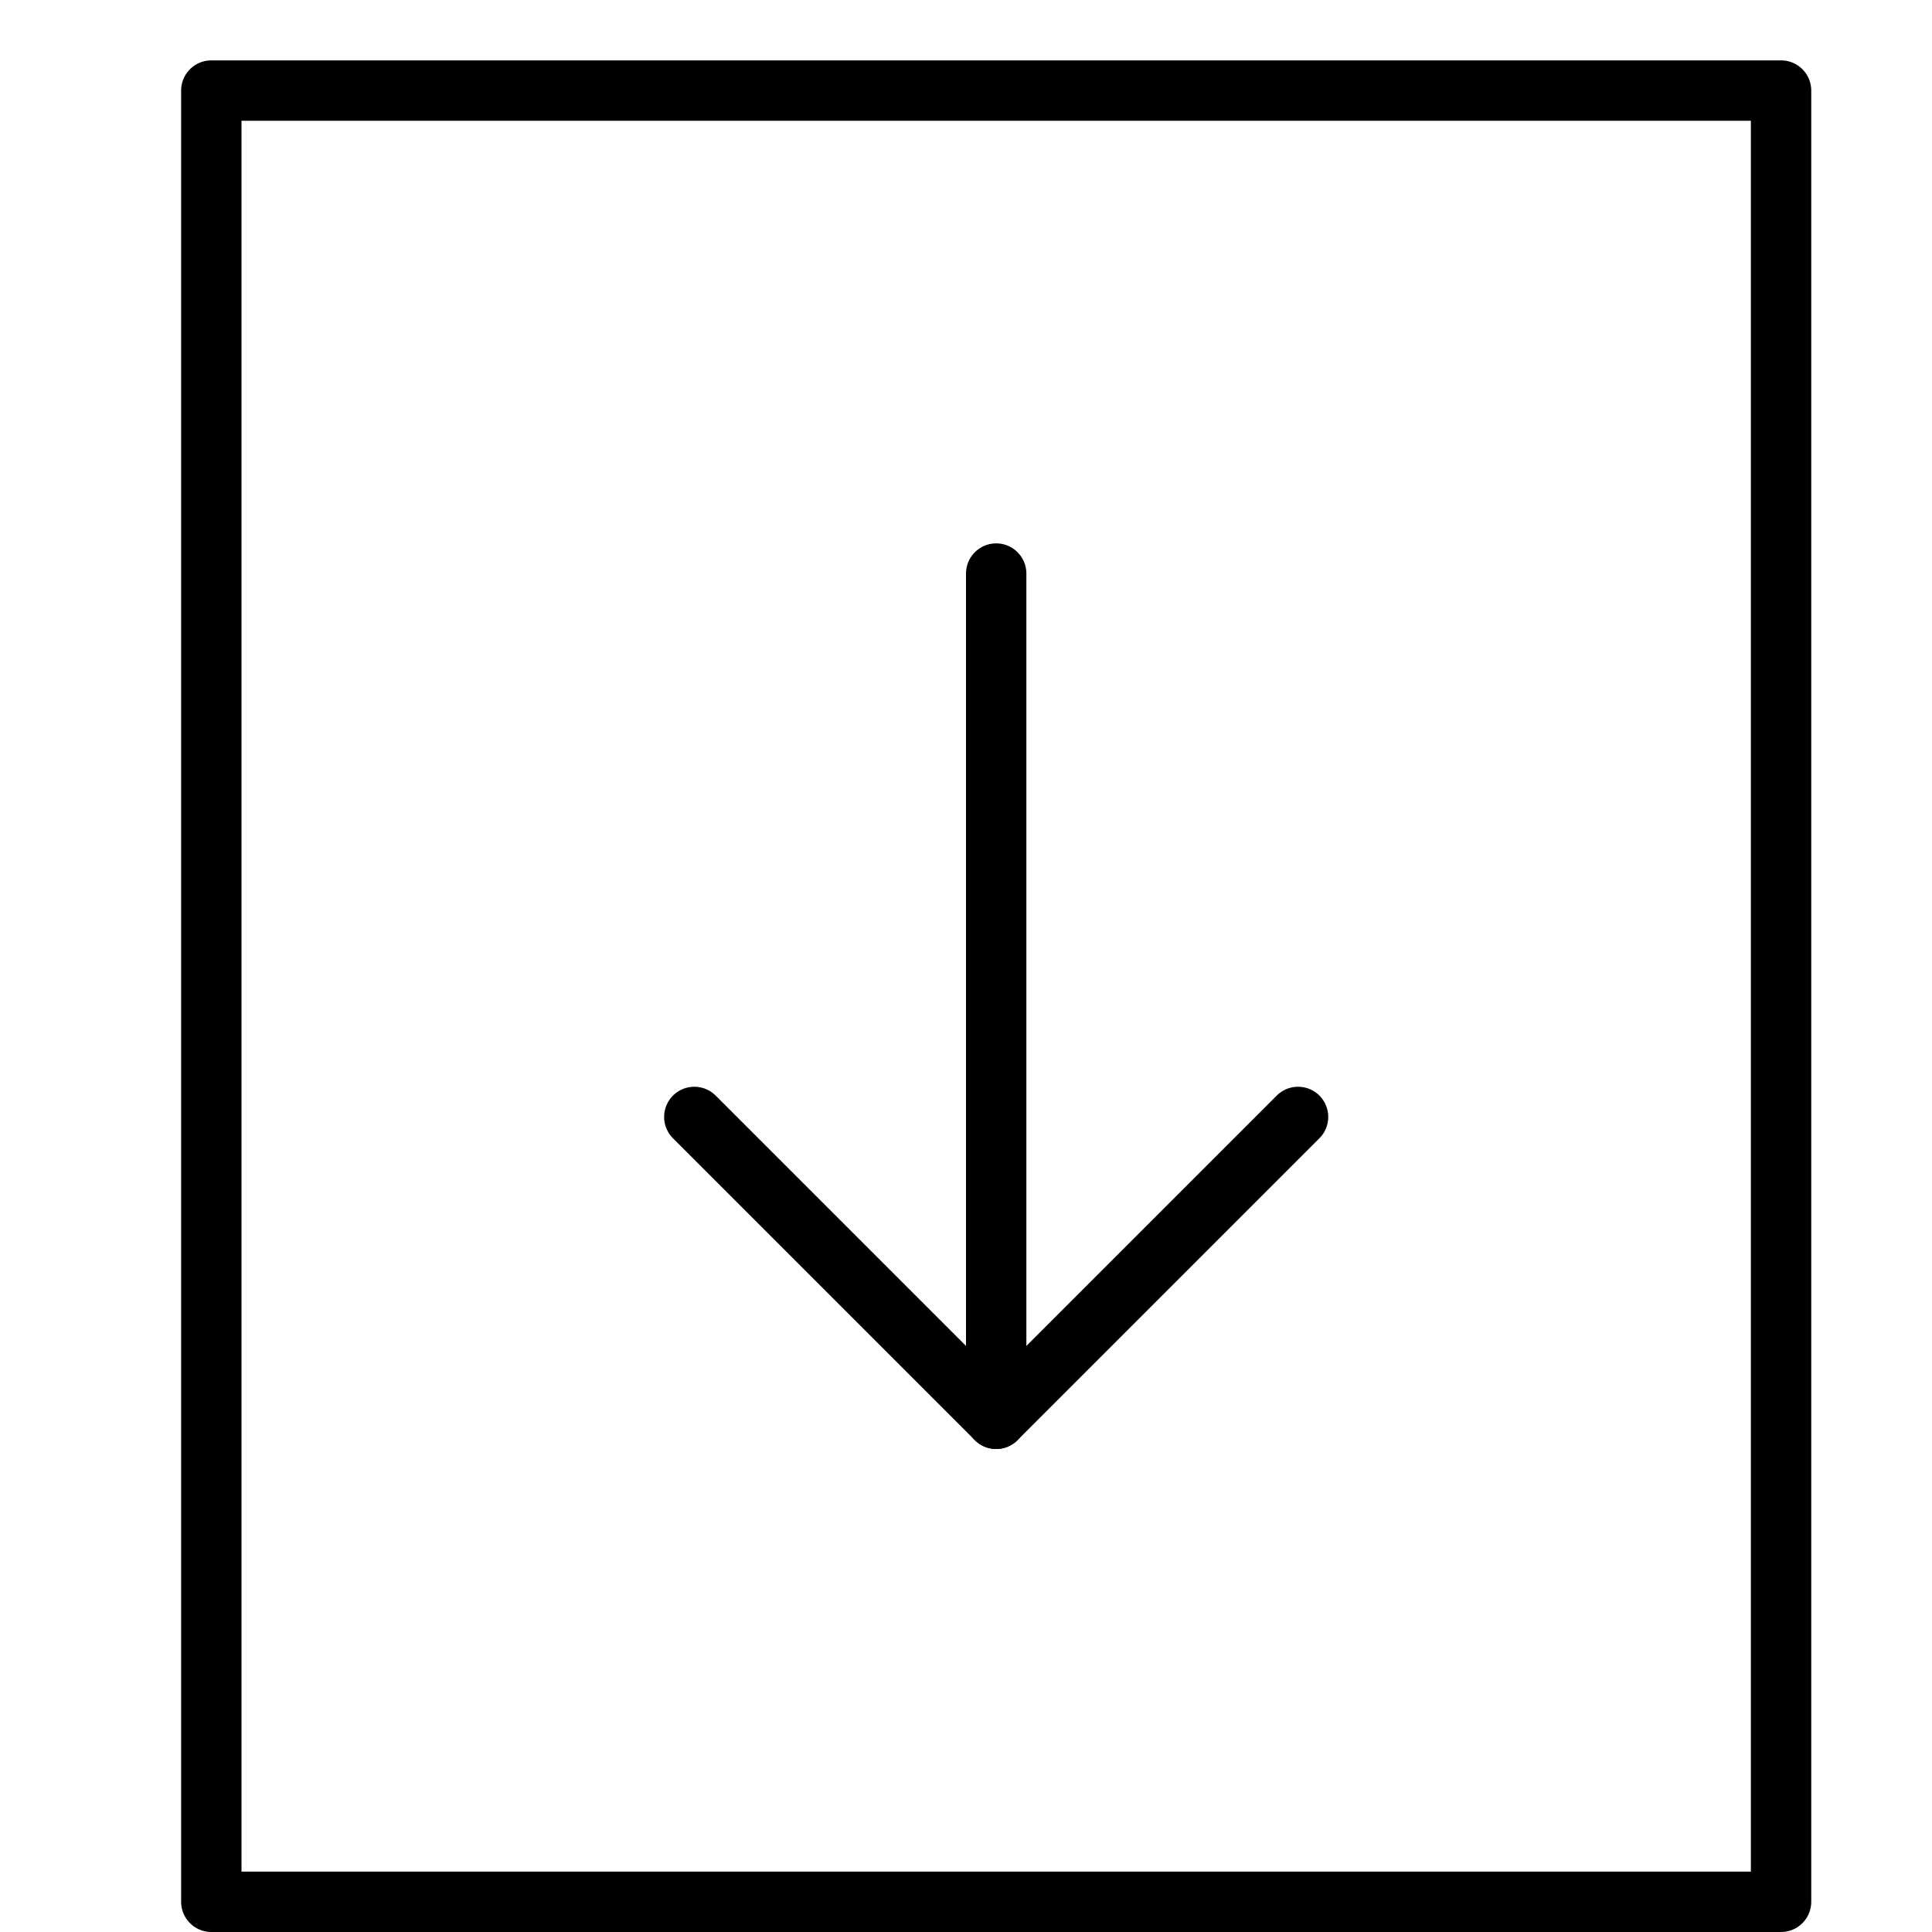 <svg xmlns="http://www.w3.org/2000/svg" viewBox="0 0 32 32"><title>file import</title><g stroke-linecap="round" stroke-width="1" fill="none" stroke="#000000" stroke-linejoin="round" class="nc-icon-wrapper" transform="translate(0.5 0.5)"><rect x="3" y="1" width="26" height="30"></rect> <line data-cap="butt" x1="16" y1="23" x2="16" y2="9" stroke="#000000"></line> <polyline points=" 21,18 16,23 11,18 " stroke="#000000"></polyline></g></svg>